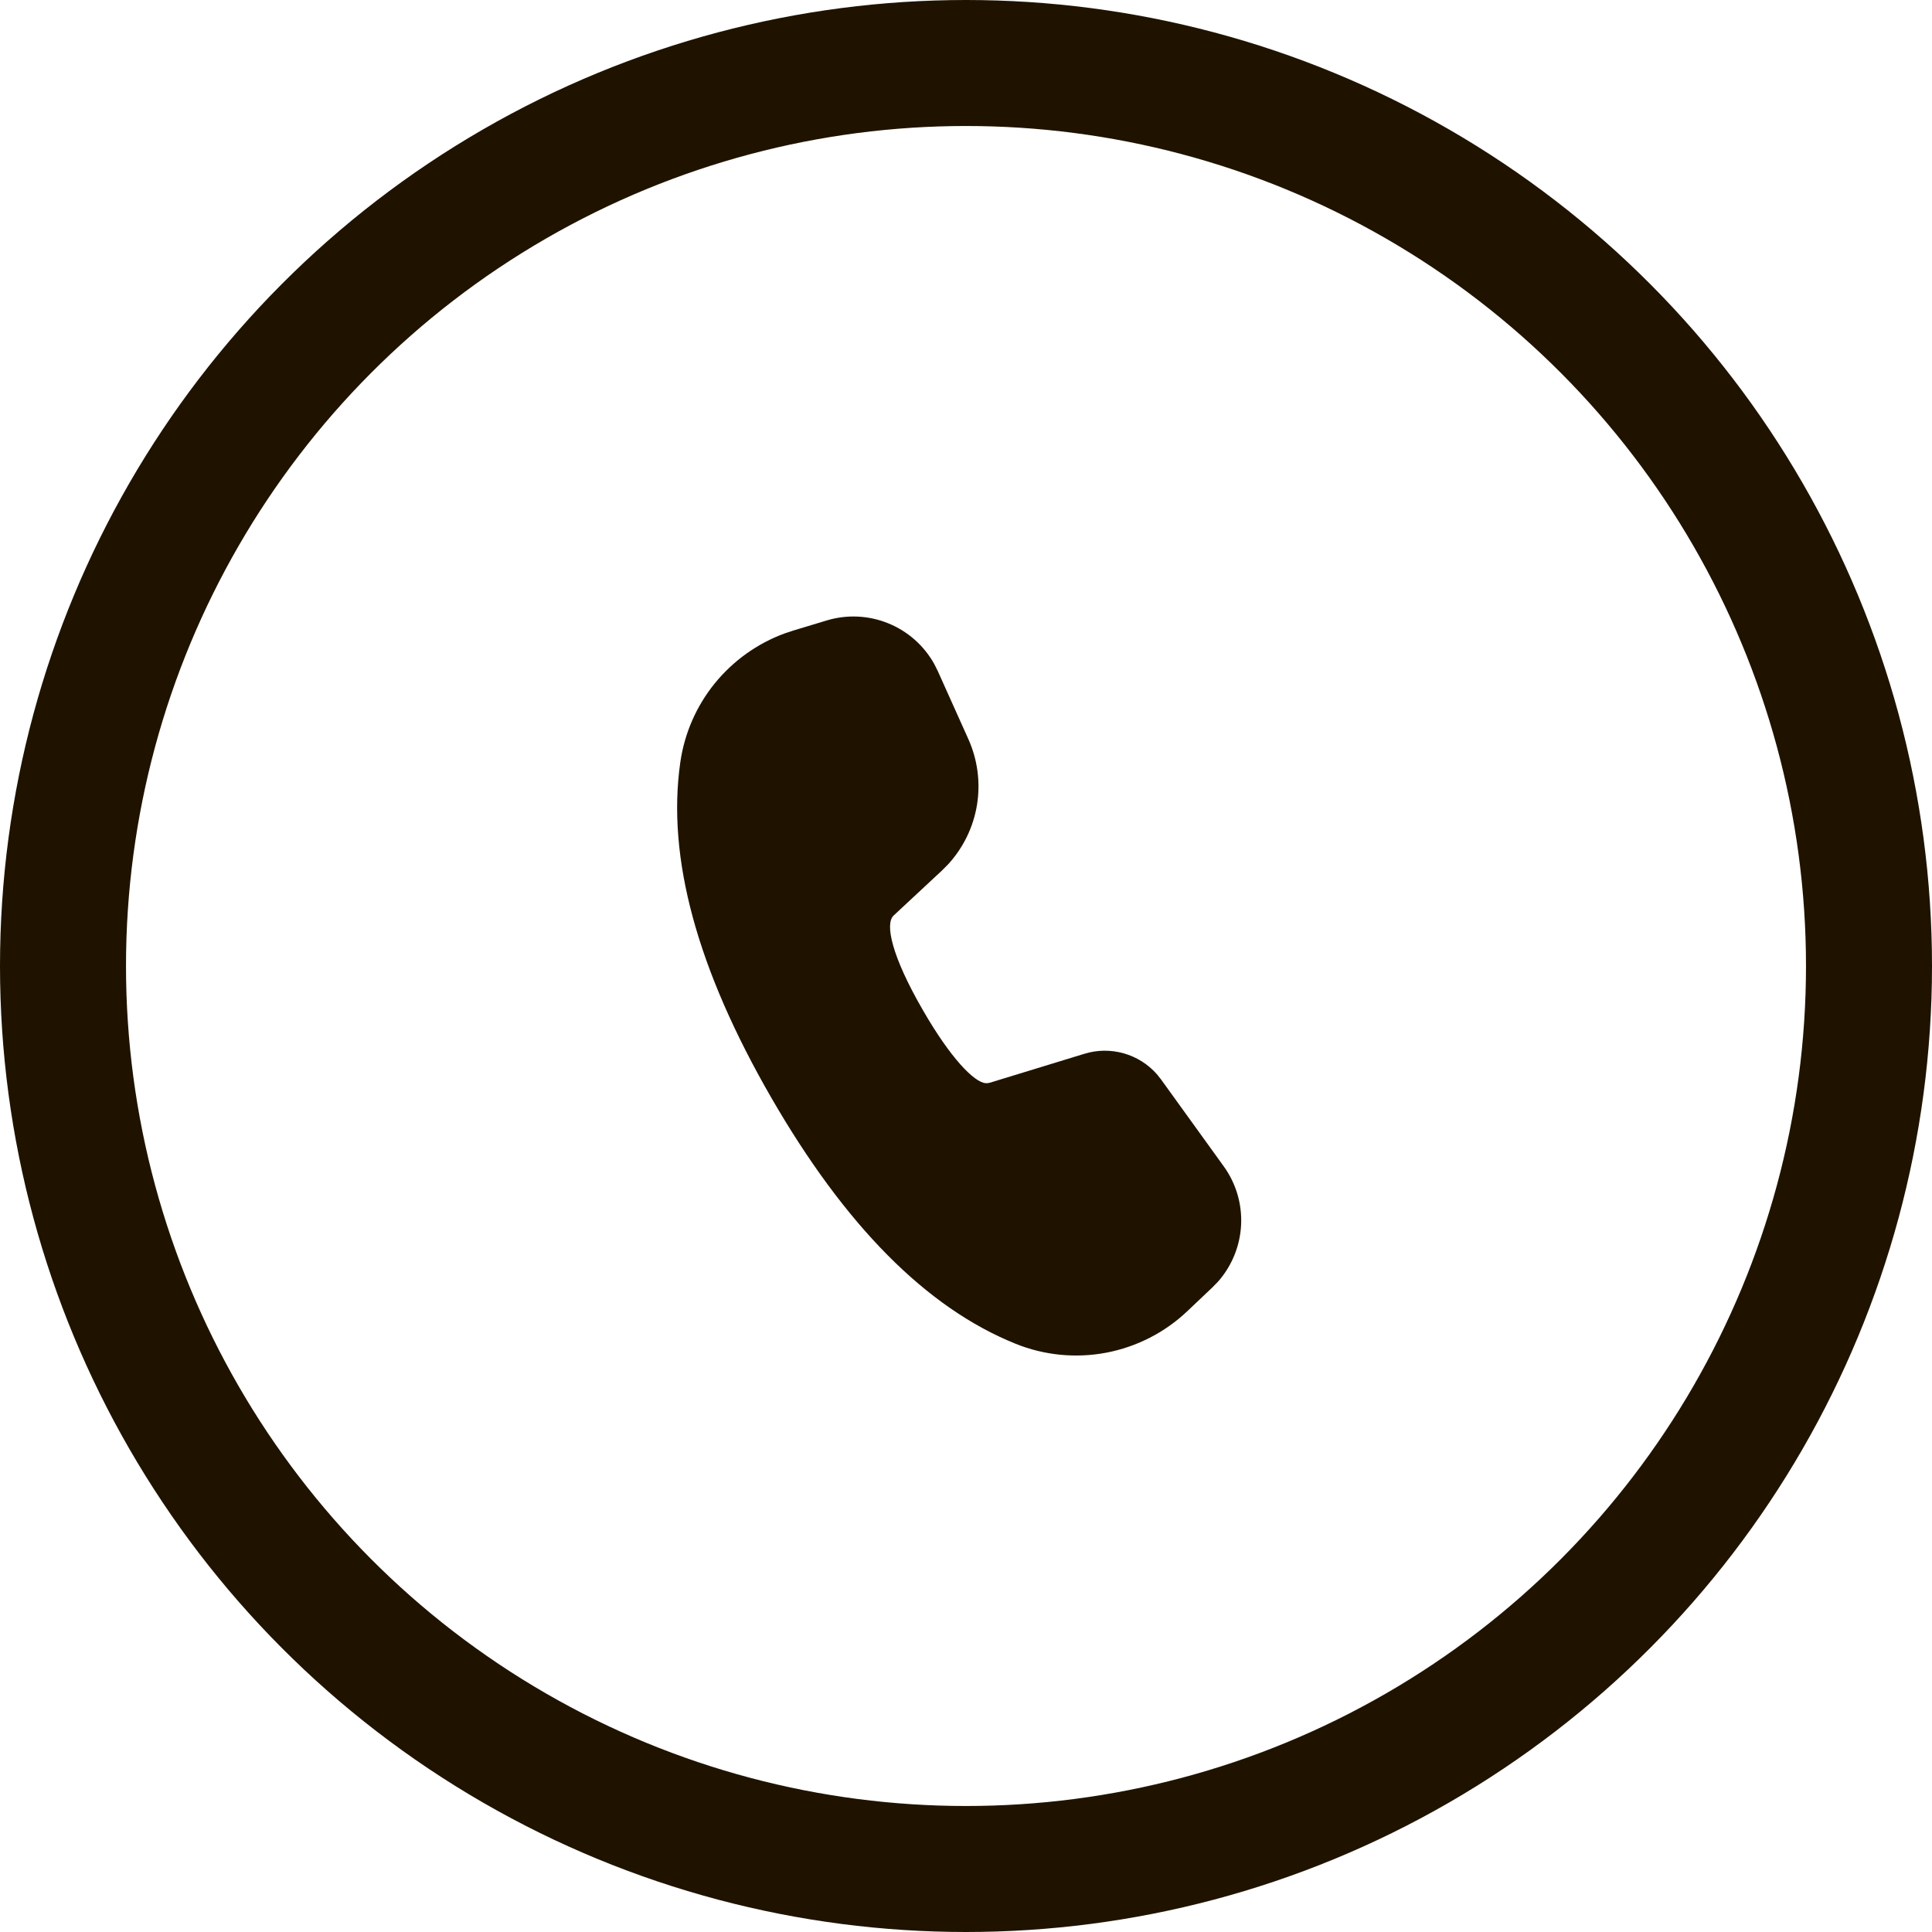 <svg width="46" height="46" viewBox="0 0 46 46" fill="none" xmlns="http://www.w3.org/2000/svg">
<circle cx="23" cy="23" r="21.5" stroke="#1F1300" stroke-width="3"/>
<path d="M19.686 14.772C20.167 14.627 20.684 14.651 21.149 14.841C21.615 15.03 22.002 15.373 22.246 15.813L22.328 15.977L23.055 17.595C23.276 18.086 23.348 18.631 23.262 19.163C23.175 19.695 22.934 20.189 22.569 20.585L22.424 20.73L21.275 21.8C21.069 21.996 21.224 22.754 21.973 24.05C22.645 25.216 23.194 25.76 23.462 25.79H23.509L23.568 25.779L25.823 25.089C26.126 24.996 26.449 24.993 26.754 25.079C27.059 25.165 27.333 25.337 27.543 25.574L27.644 25.701L29.136 27.769C29.429 28.174 29.575 28.667 29.55 29.166C29.525 29.665 29.331 30.141 29 30.516L28.865 30.654L28.268 31.22C27.733 31.727 27.063 32.069 26.339 32.207C25.614 32.344 24.866 32.271 24.182 31.995C22.053 31.137 20.119 29.177 18.363 26.134C16.603 23.084 15.871 20.425 16.198 18.148C16.297 17.46 16.58 16.811 17.018 16.271C17.457 15.731 18.033 15.319 18.686 15.08L18.898 15.01L19.686 14.772V14.772Z" fill="#1F1300"/>
</svg>
